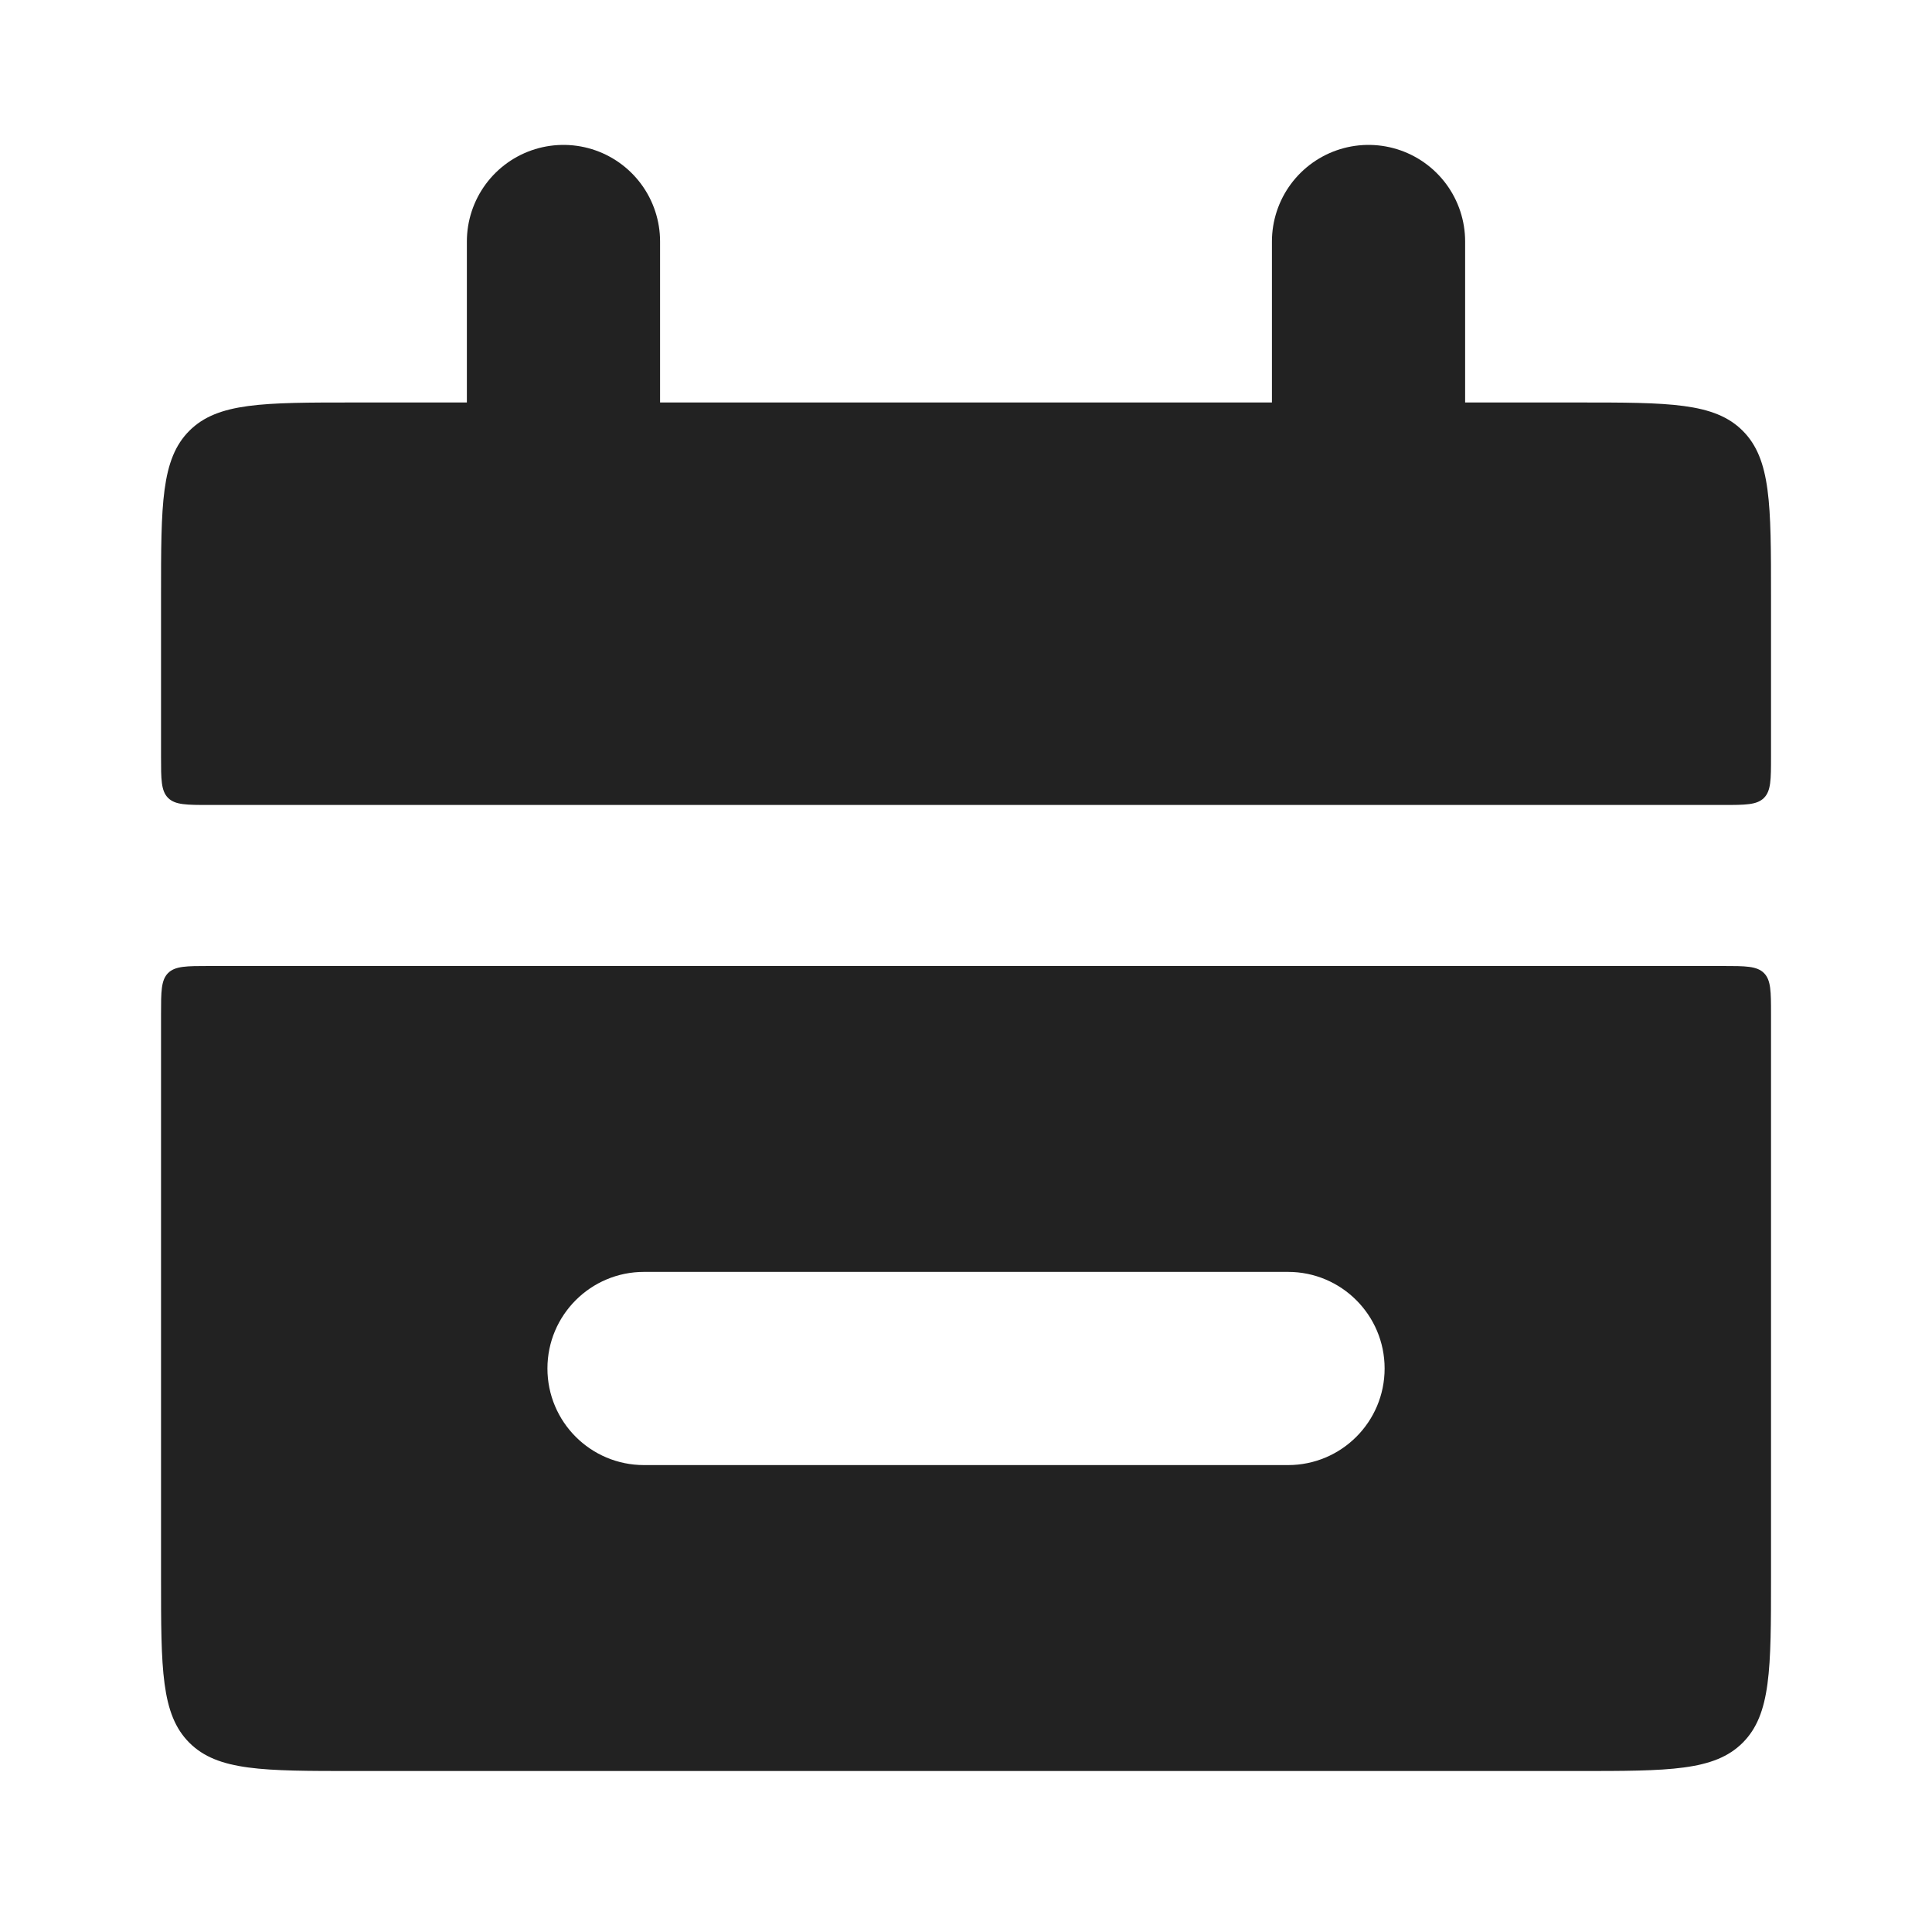 <svg width="40" height="40" viewBox="0 0 40 40" fill="none" xmlns="http://www.w3.org/2000/svg">
<path d="M3.334 12.333C3.334 10.447 3.334 9.505 3.92 8.919C4.506 8.333 5.448 8.333 7.334 8.333H32.667C34.553 8.333 35.496 8.333 36.081 8.919C36.667 9.505 36.667 10.447 36.667 12.333V15.666C36.667 16.138 36.667 16.373 36.521 16.52C36.374 16.666 36.139 16.666 35.667 16.666H4.334C3.863 16.666 3.627 16.666 3.48 16.52C3.334 16.373 3.334 16.138 3.334 15.666V12.333Z" fill="#222222"/>
<path fill-rule="evenodd" clip-rule="evenodd" d="M3.92 36.081C3.334 35.495 3.334 34.552 3.334 32.667V21C3.334 20.529 3.334 20.293 3.48 20.146C3.627 20 3.863 20 4.334 20H35.667C36.139 20 36.374 20 36.521 20.146C36.667 20.293 36.667 20.529 36.667 21V32.667C36.667 34.552 36.667 35.495 36.081 36.081C35.496 36.667 34.553 36.667 32.667 36.667H7.334C5.448 36.667 4.506 36.667 3.92 36.081ZM13.334 26.333C12.229 26.333 11.334 27.229 11.334 28.333C11.334 29.438 12.229 30.333 13.334 30.333H26.667C27.772 30.333 28.667 29.438 28.667 28.333C28.667 27.229 27.772 26.333 26.667 26.333H13.334Z" fill="#222222"/>
<path d="M11.666 5L11.666 10" stroke="#222222" stroke-width="4" stroke-linecap="round"/>
<path d="M28.334 5L28.334 10" stroke="#222222" stroke-width="4" stroke-linecap="round"/>
</svg>
